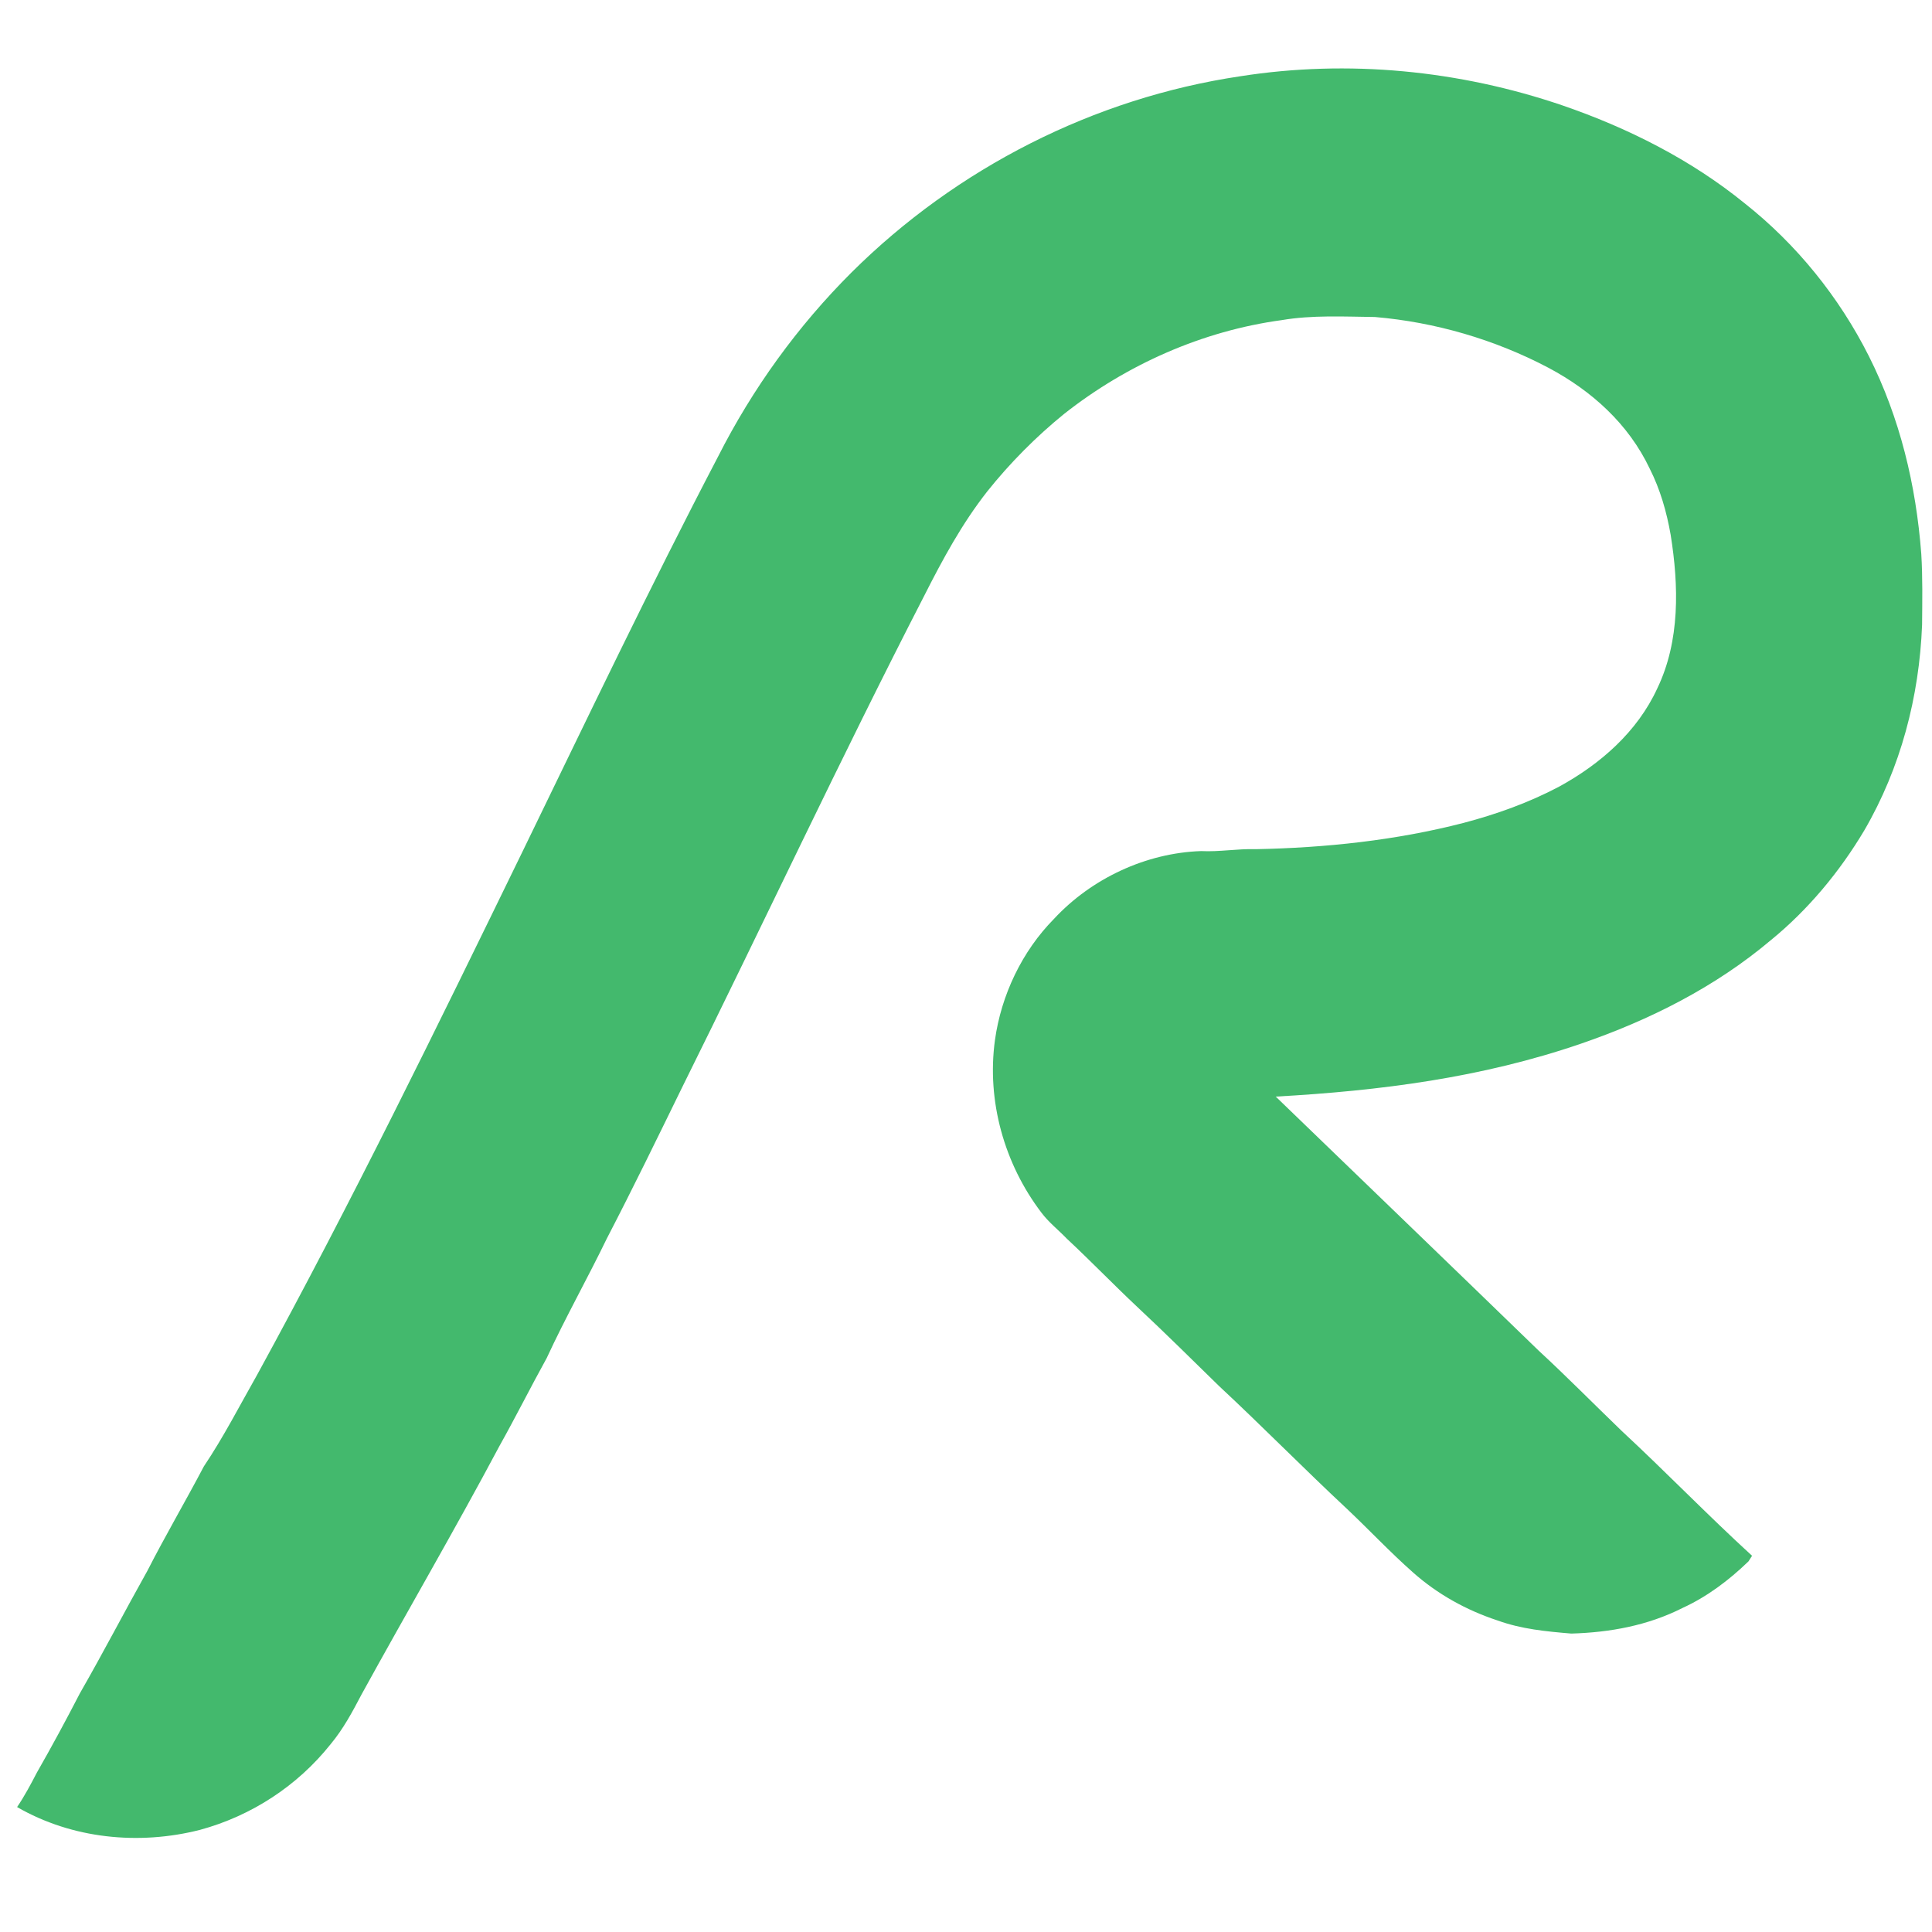 <?xml version="1.0" encoding="UTF-8" standalone="no"?>
<!DOCTYPE svg PUBLIC "-//W3C//DTD SVG 1.1//EN" "http://www.w3.org/Graphics/SVG/1.1/DTD/svg11.dtd">
<svg viewBox="0 0 600 600" xmlns:xlink="http://www.w3.org/1999/xlink" height="600.0pt" width="600.0pt" xmlns="http://www.w3.org/2000/svg" version="1.1"><rect x="0" y="0" width="600" height="600" fill="#333333" stroke="none"/><defs>
<path d="M 0.00 0.00 L 600.00 0.00 L 600.00 600.00 L 0.00 600.00 L 0.00 0.00 Z" id="p0" />
<path d="M 485.22 32.73 C 505.53 39.71 525.14 49.57 541.86 63.17 C 557.96 75.90 571.17 92.28 580.40 110.61 C 590.05 129.81 595.05 150.65 596.67 172.02 C 597.12 179.34 596.98 186.70 596.92 194.03 C 596.05 216.40 590.27 238.48 578.97 257.89 C 571.33 270.72 561.55 282.51 549.97 291.96 C 532.65 306.57 512.33 316.78 490.99 324.12 C 460.15 334.71 428.57 338.75 396.19 340.56 C 423.26 366.71 450.71 393.13 477.69 419.30 C 486.53 427.47 494.97 436.03 503.63 444.38 C 517.33 457.09 530.34 470.56 544.12 483.16 C 543.77 483.75 543.39 484.34 543.00 484.91 C 536.93 490.76 530.18 495.87 522.48 499.39 C 511.70 504.84 499.97 506.97 487.99 507.32 C 480.07 506.65 472.55 505.95 465.02 503.23 C 455.36 500.05 446.34 495.04 438.74 488.26 C 431.69 482.02 425.21 475.11 418.36 468.64 C 404.90 456.08 392.04 442.97 378.57 430.43 C 370.14 422.19 361.77 413.89 353.15 405.84 C 345.76 398.90 338.73 391.60 331.32 384.69 C 328.67 381.93 325.65 379.59 323.40 376.57 C 311.89 361.43 306.40 341.94 308.99 323.02 C 310.93 309.04 317.40 295.42 327.34 285.35 C 338.97 272.82 355.90 264.88 373.00 264.31 C 378.71 264.60 384.29 263.54 389.99 263.72 C 411.61 263.30 433.52 260.99 454.49 255.57 C 464.72 252.88 474.85 249.25 484.21 244.29 C 497.01 237.29 508.49 227.26 514.68 213.80 C 521.79 199.03 521.37 181.93 518.84 166.10 C 517.58 158.92 515.61 152.03 512.32 145.51 C 505.72 131.62 494.28 121.33 480.85 114.20 C 464.23 105.44 445.71 100.04 427.00 98.45 C 417.42 98.34 407.48 97.80 398.03 99.42 C 373.46 102.75 349.95 113.19 330.51 128.51 C 321.76 135.61 313.65 143.79 306.62 152.59 C 298.70 162.69 292.75 173.71 286.98 185.11 C 261.04 235.51 236.98 287.06 211.77 337.84 C 204.13 353.46 196.54 369.07 188.51 384.53 C 182.44 397.06 175.60 409.17 169.78 421.77 C 164.77 430.83 160.14 440.09 155.08 449.12 C 141.26 475.08 126.42 500.50 112.27 526.25 C 109.45 531.63 106.62 536.93 102.71 541.63 C 92.39 554.62 78.10 563.93 62.11 568.28 C 43.14 573.12 22.38 571.06 5.31 561.20 C 7.64 557.76 9.56 554.13 11.47 550.46 C 16.11 542.35 20.54 534.15 24.82 525.85 C 32.04 513.29 38.69 500.46 45.77 487.83 C 51.36 476.88 57.59 466.28 63.31 455.40 C 69.47 446.23 74.46 436.45 79.91 426.86 C 109.04 373.64 135.70 319.00 162.27 264.47 C 182.19 223.49 201.87 182.24 222.97 141.86 C 233.69 120.70 247.73 101.27 264.53 84.53 C 297.09 52.19 339.76 30.43 385.20 23.68 C 418.67 18.43 453.19 21.81 485.22 32.73 Z" id="p1" /></defs><g stroke-width="10pt">
<use stroke="#ffffff" xlink:href="#p0" />
<use stroke="#43b96d" xlink:href="#p1" /></g>
<g>
<use xlink:href="#p0" fill="#ffffff" />
<use xlink:href="#p1" fill="#43b96d" /></g></svg>